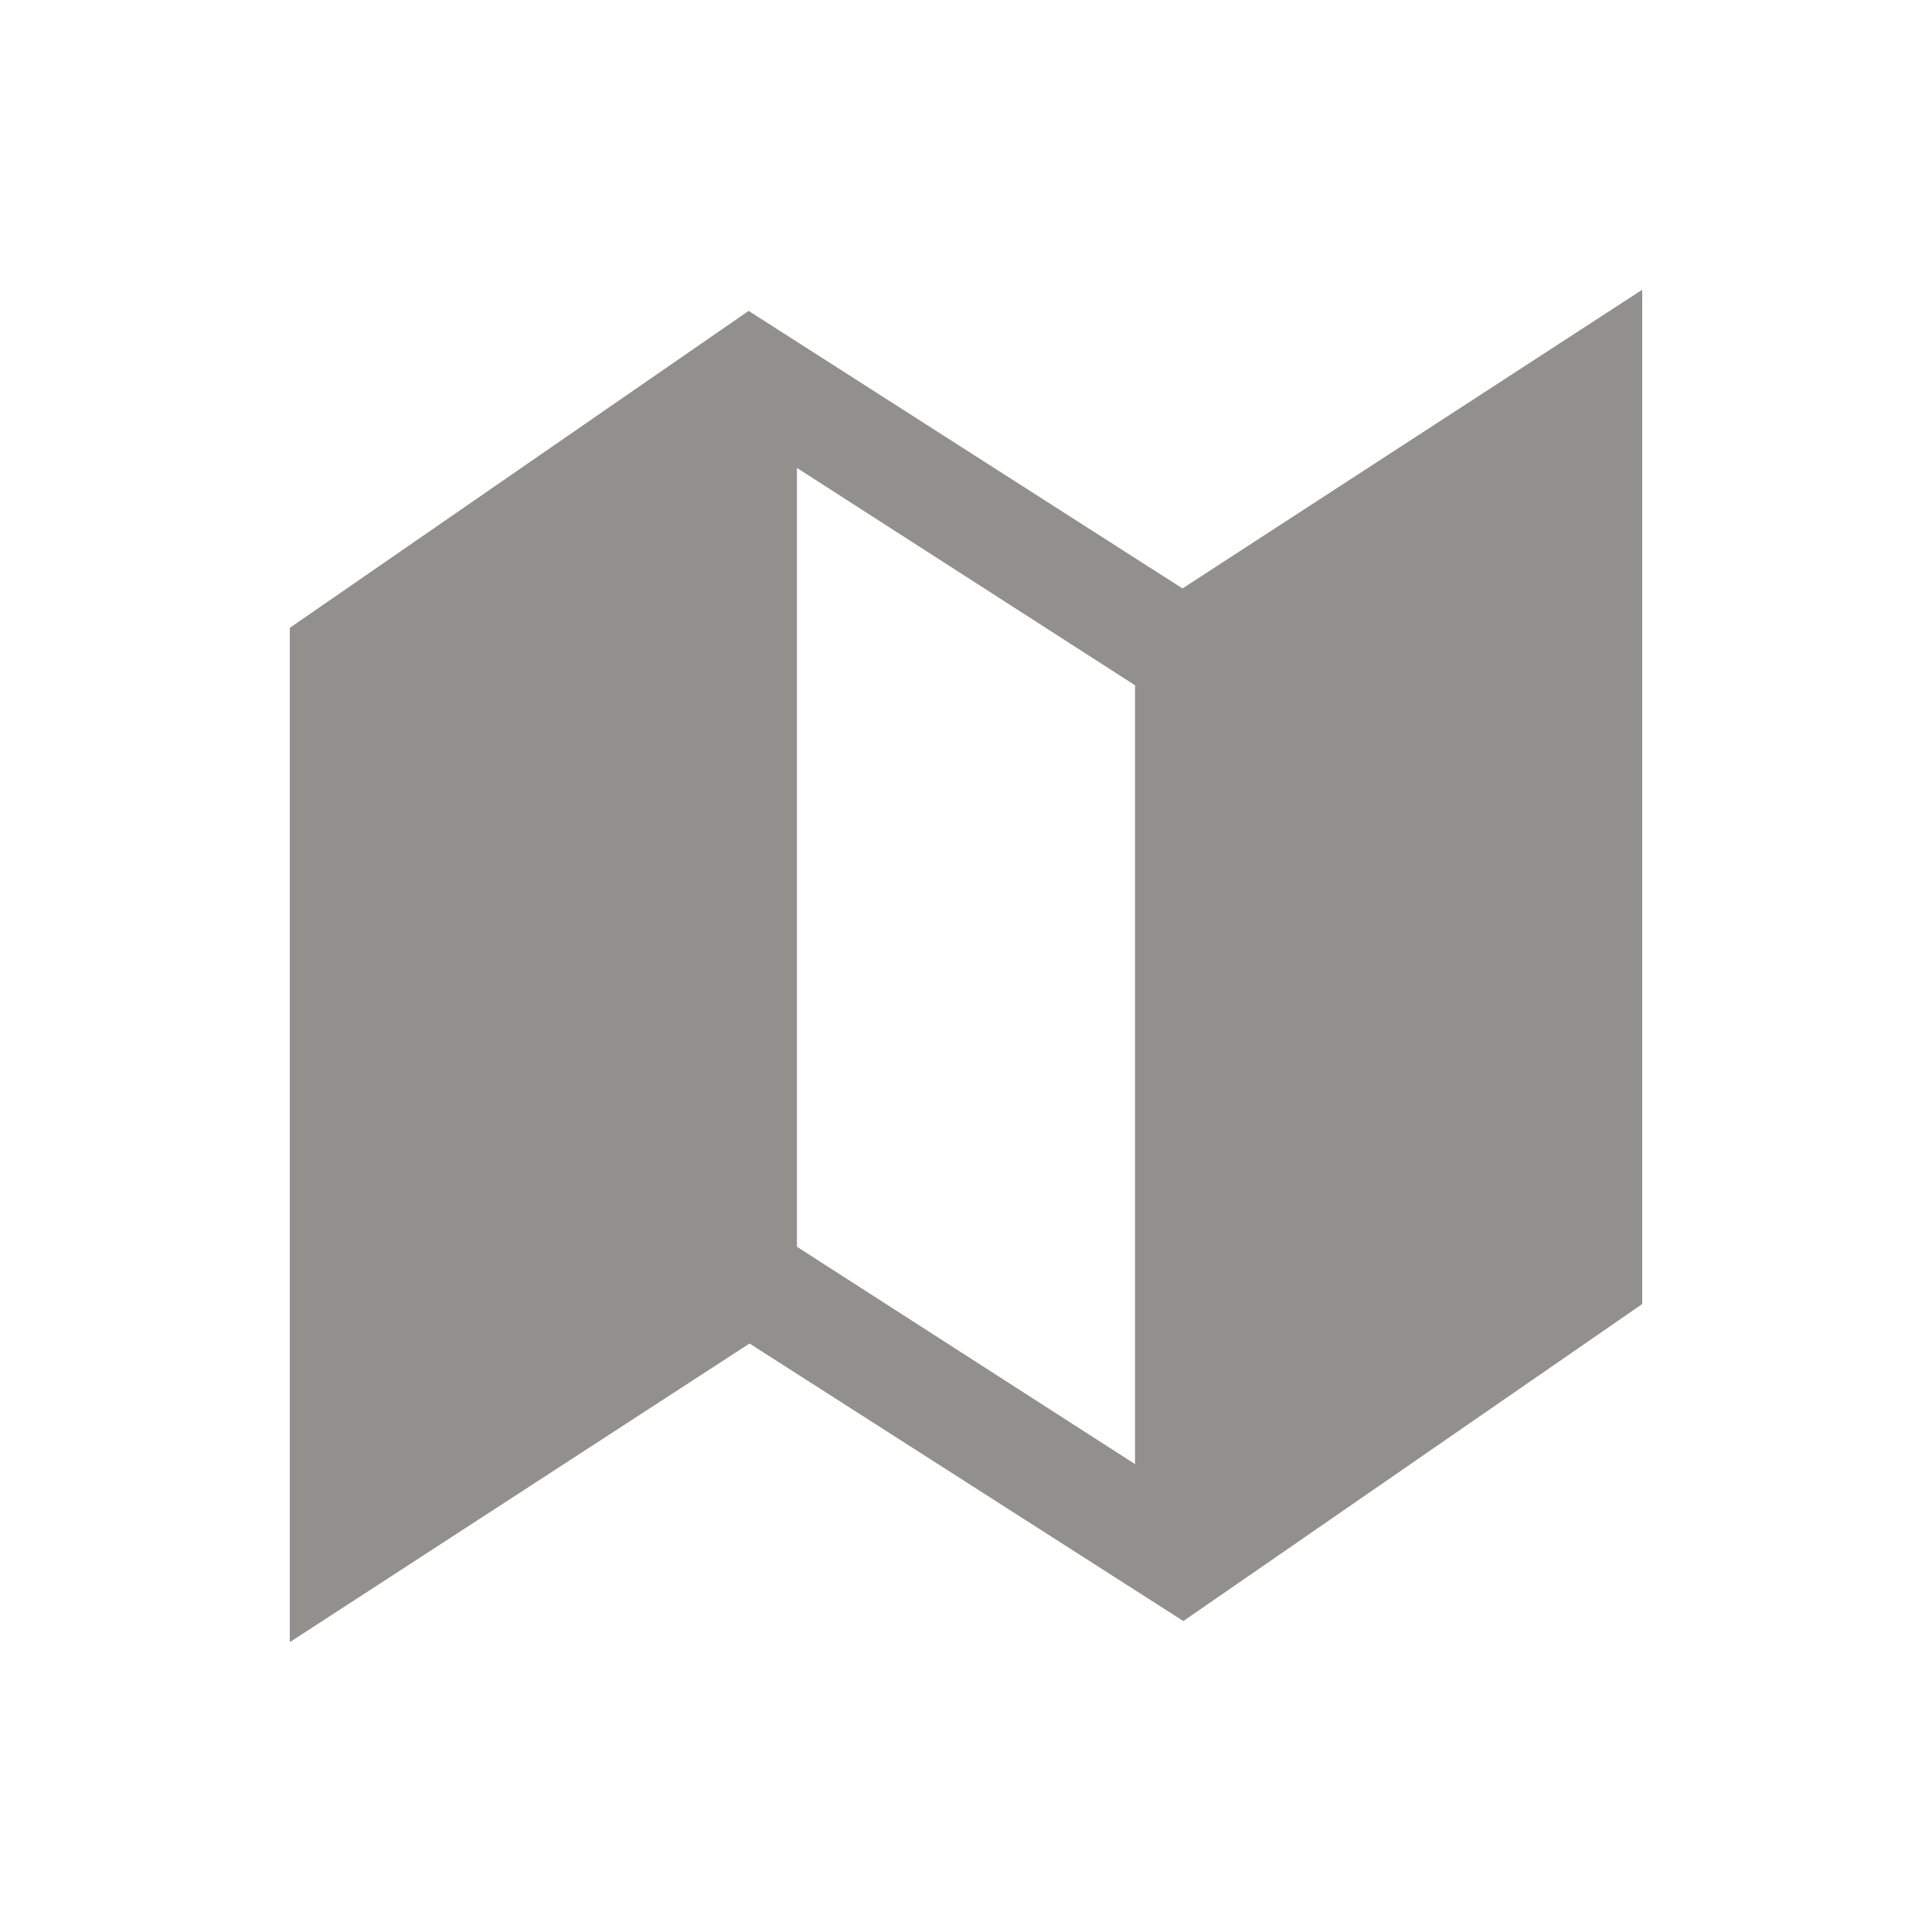 <!-- Generated by IcoMoon.io -->
<svg version="1.1" xmlns="http://www.w3.org/2000/svg" width="40" height="40" viewBox="0 0 40 40">
<title>io-map-sharp</title>
<path fill="#91908d" d="M24.482 12.183l-8.982-5.746-9.5 6.562v21l9.518-6.183 8.982 5.746 9.5-6.563v-21zM23.5 30.313l-7-4.5v-16.125l7 4.5z"></path>
</svg>
